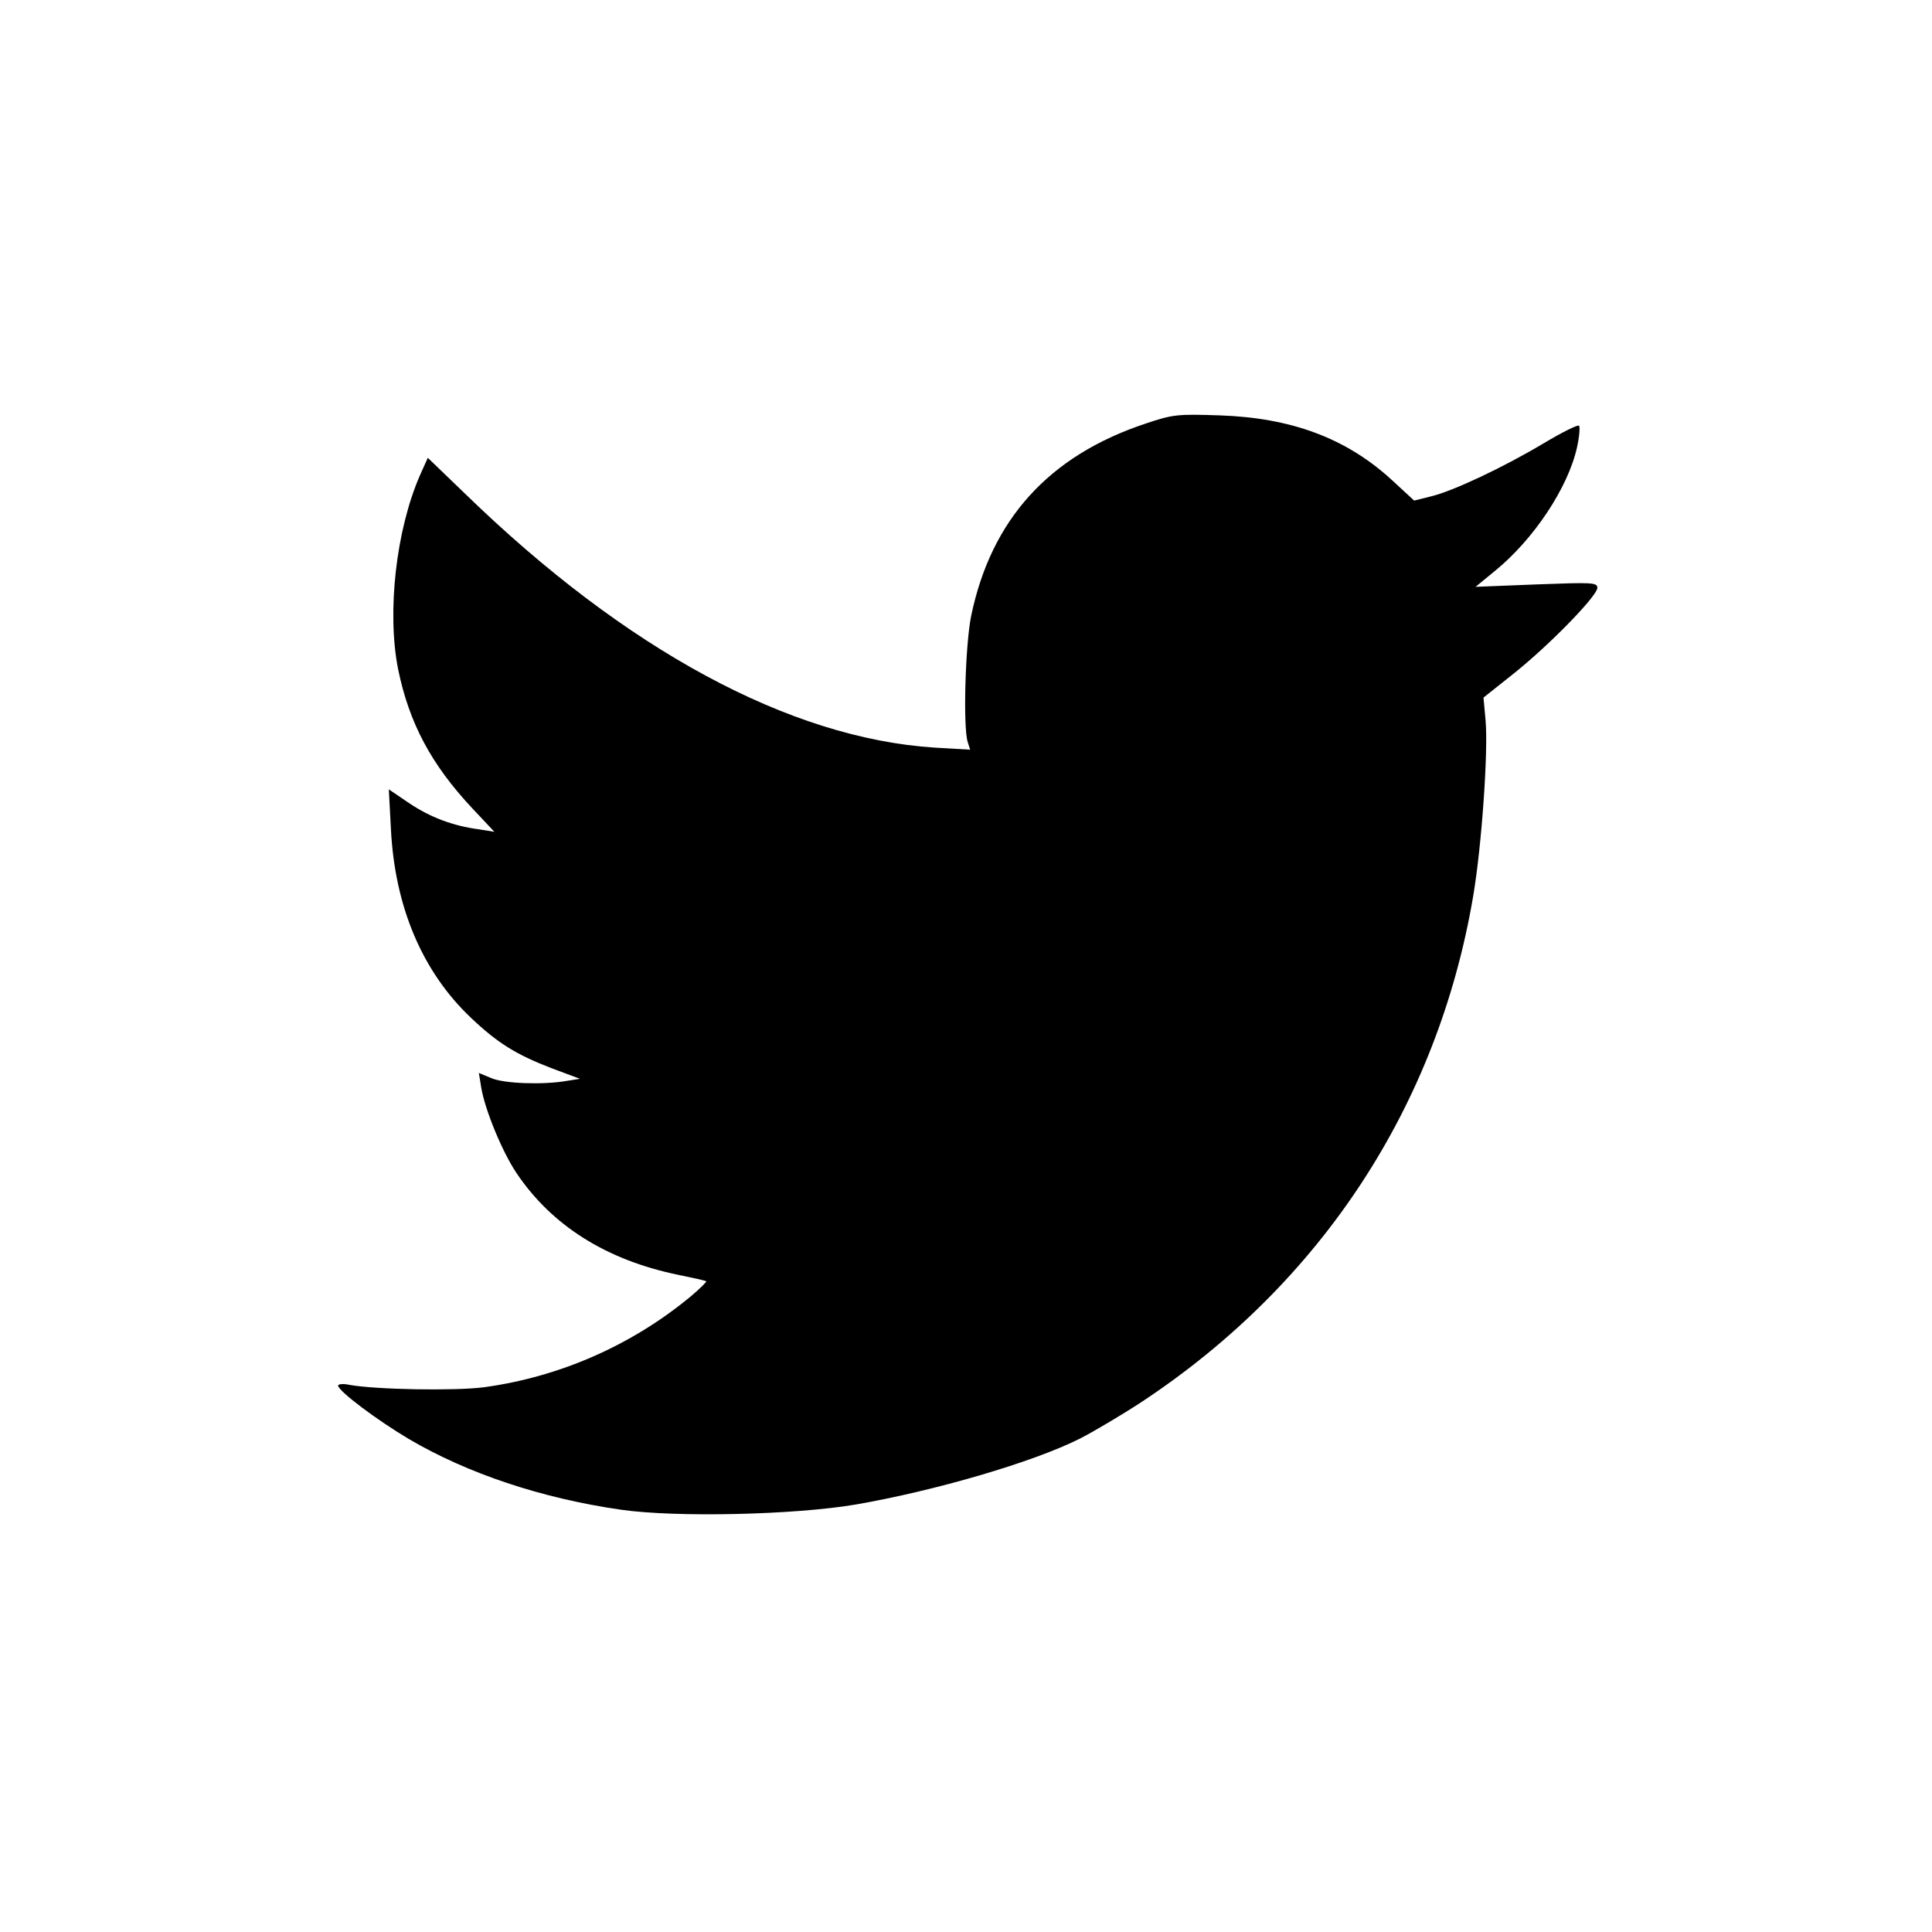 <?xml version="1.0" standalone="no"?>
<!DOCTYPE svg PUBLIC "-//W3C//DTD SVG 20010904//EN"
 "http://www.w3.org/TR/2001/REC-SVG-20010904/DTD/svg10.dtd">
<svg version="1.0" xmlns="http://www.w3.org/2000/svg"
 width="560pt" height="560pt" viewBox="0 0 560 560"
 preserveAspectRatio="xMidYMid meet">
<g transform="translate(0,560) scale(0.1,-0.1)"
fill="#000000" stroke="none">
<path d="M3320 4372 c-280 -93 -447 -278 -505 -557 -17 -83 -24 -322 -10 -366
l7 -22 -103 6 c-420 27 -896 284 -1361 736 l-108 104 -22 -49 c-70 -159 -97
-398 -64 -564 32 -156 96 -276 215 -403 l64 -68 -44 7 c-76 10 -142 35 -203
76 l-59 40 6 -113 c11 -227 91 -416 233 -550 77 -73 131 -106 232 -145 l83
-31 -38 -6 c-69 -12 -182 -8 -219 8 l-36 15 7 -43 c11 -65 61 -186 102 -247
102 -152 260 -252 468 -295 44 -9 81 -17 82 -19 2 -1 -18 -21 -44 -43 -171
-142 -380 -234 -600 -264 -84 -11 -313 -7 -391 7 -17 4 -32 2 -32 -2 0 -16
114 -101 205 -155 170 -100 385 -172 615 -205 160 -23 503 -15 680 15 231 40
515 123 650 191 41 21 122 69 180 107 520 344 857 858 960 1465 25 147 44 422
36 510 l-6 66 88 70 c104 83 242 225 242 248 0 16 -16 16 -177 10 l-176 -7 56
46 c112 91 212 241 238 358 7 31 9 60 6 63 -3 4 -49 -19 -101 -50 -117 -70
-265 -140 -329 -155 l-48 -12 -65 60 c-132 121 -291 180 -499 187 -122 4 -135
3 -215 -24z"/>
</g>
</svg>
